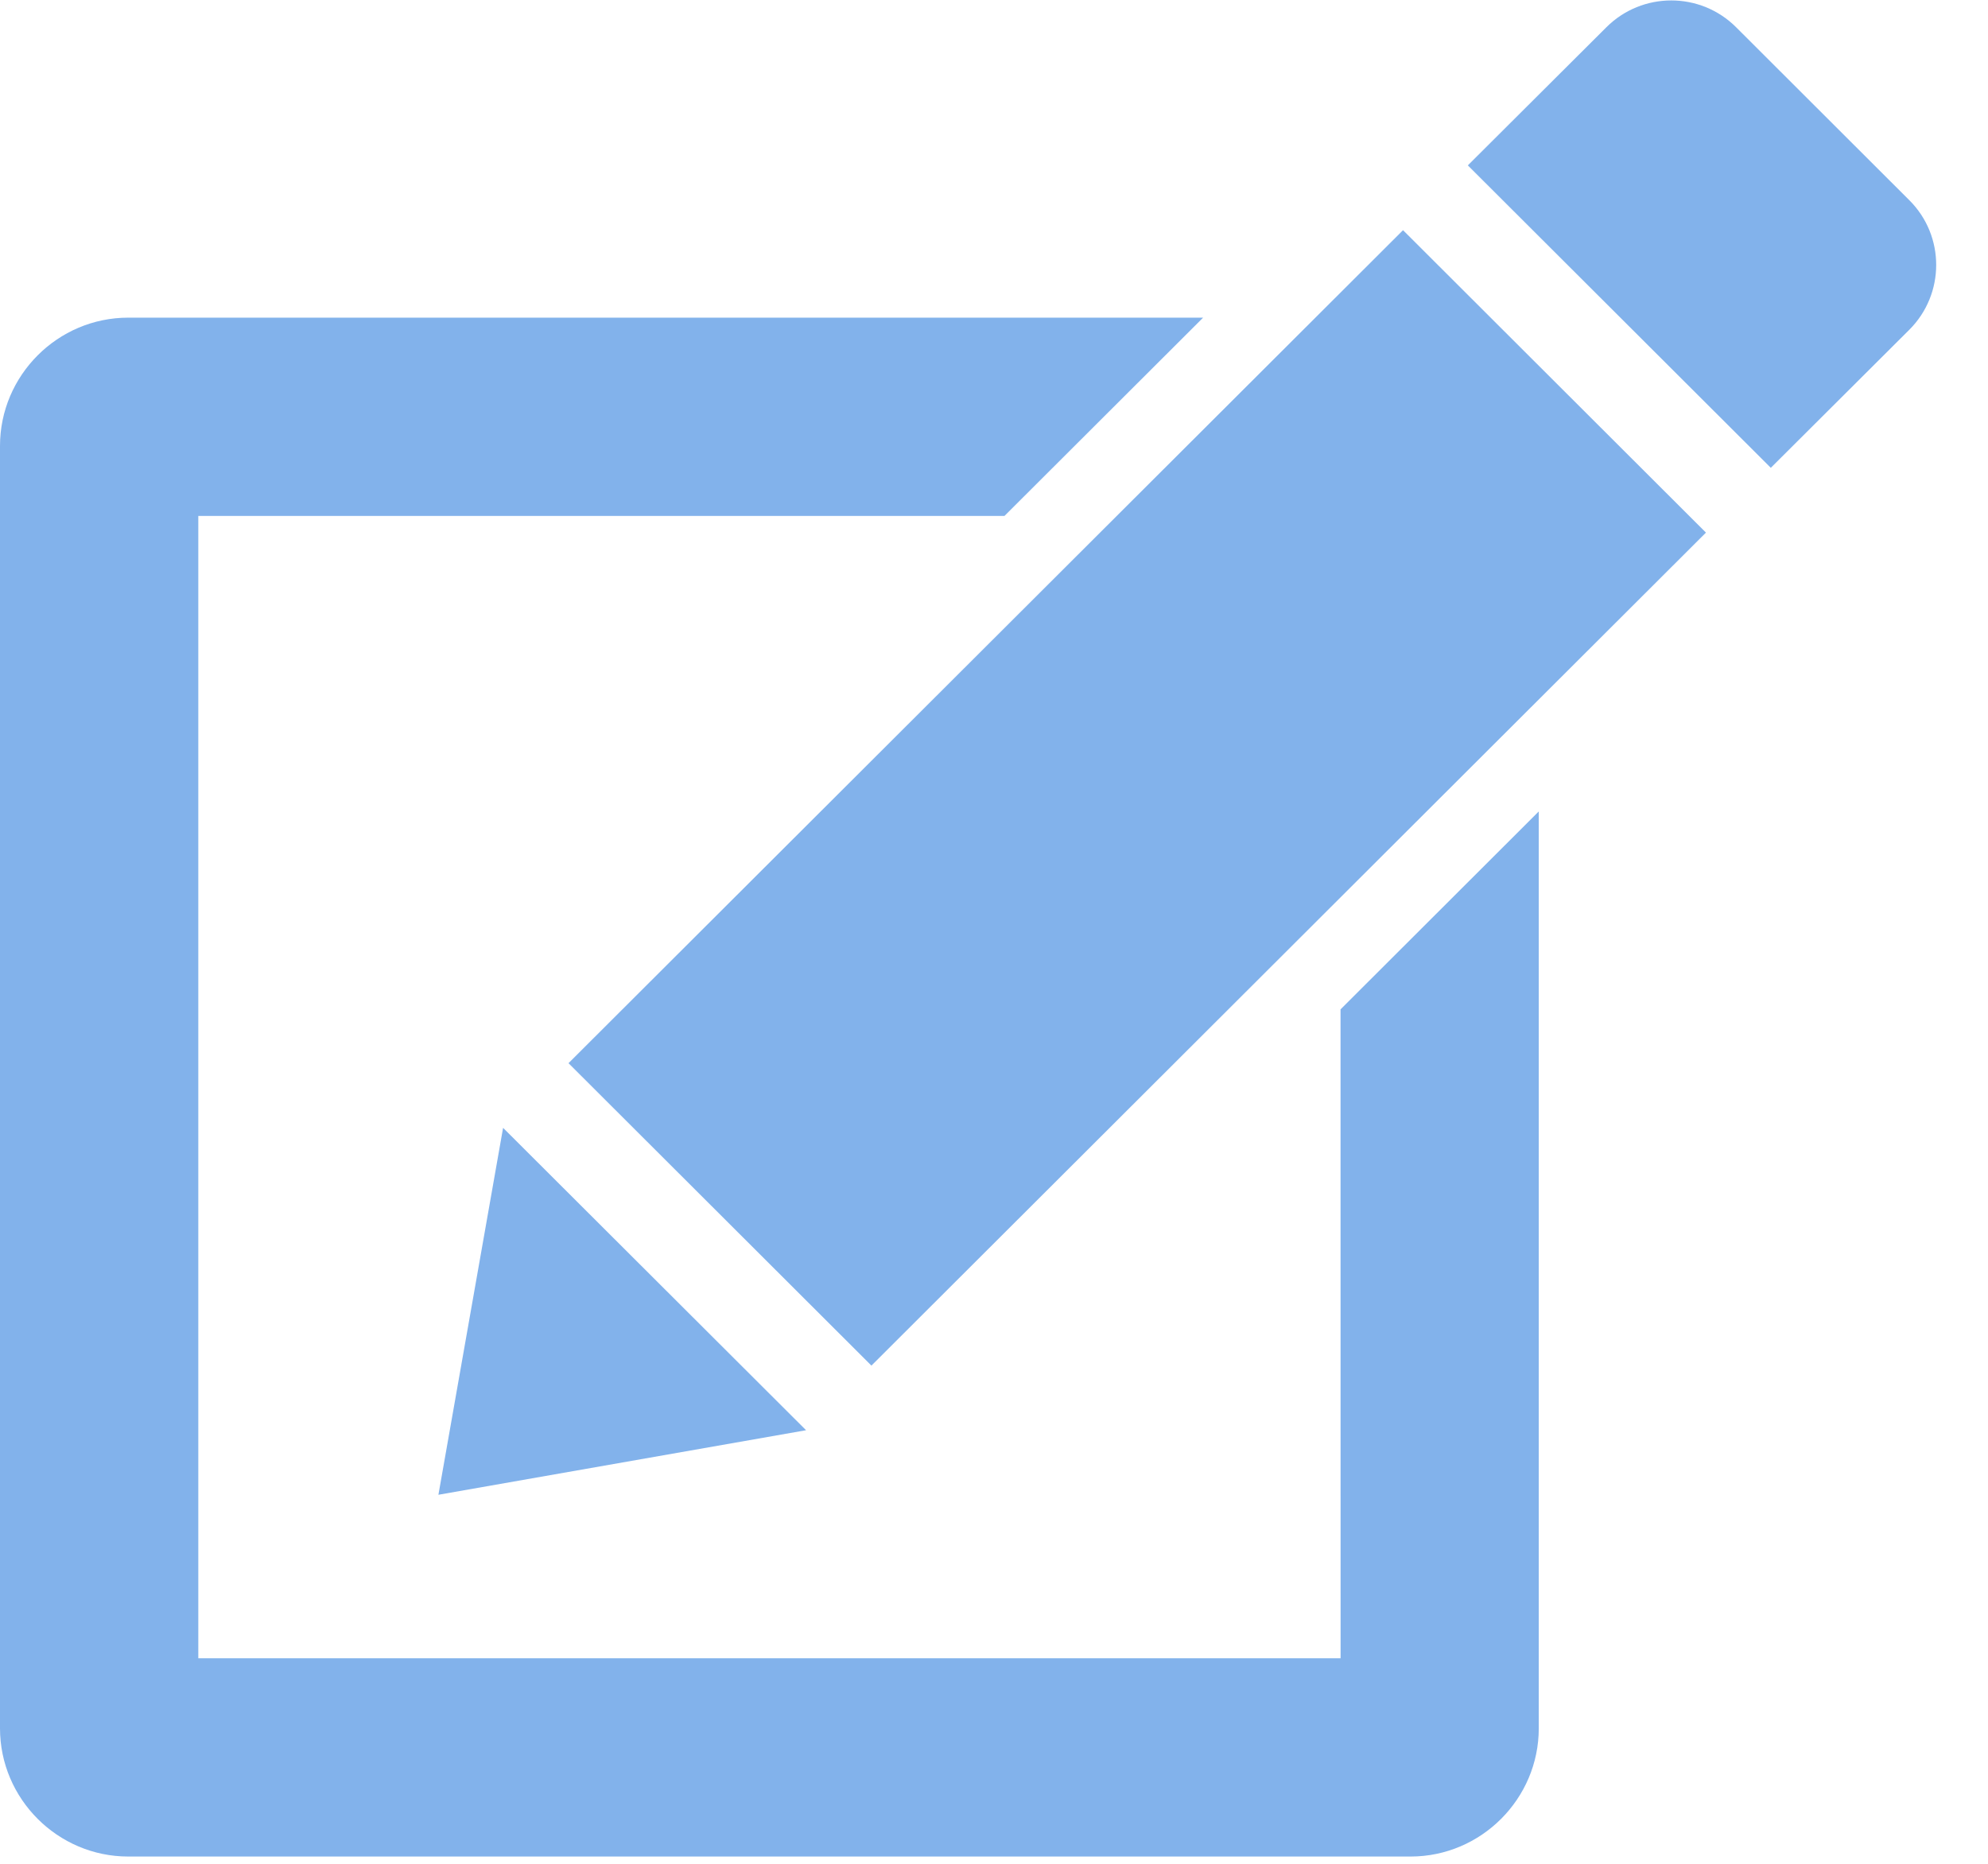 <?xml version="1.0" encoding="UTF-8" standalone="no"?>
<svg width="32px" height="30px" viewBox="0 0 32 30" version="1.1" xmlns="http://www.w3.org/2000/svg" xmlns:xlink="http://www.w3.org/1999/xlink">
    <!-- Generator: Sketch Beta 3.6 (26304) - http://www.bohemiancoding.com/sketch -->
    <title>Group</title>
    <desc>Created with Sketch Beta.</desc>
    <defs></defs>
    <g id="Core-Experience" stroke="none" stroke-width="1" fill="none" fill-rule="evenodd">
        <g id="My-Inbox" transform="translate(-211, -832)" fill="#82B2EB">
            <g id="Body" transform="translate(195, 306)">
                <g id="New-Post" transform="translate(0, 439)">
                    <g id="Group" transform="translate(16, 87)">
                        <path d="M30.734,3.223 L27.946,0.439 C27.658,0.151 27.28,0.007 26.902,0.007 C26.523,0.007 26.145,0.151 25.857,0.439 L23.627,2.662 L28.504,7.53 L30.734,5.307 C31.31,4.731 31.31,3.797 30.734,3.223 L30.734,3.223 Z" id="Shape"></path>
                        <path d="M9.151,17.113 L14.027,21.981 L27.46,8.573 L22.584,3.705 L9.151,17.113 Z" id="Shape"></path>
                        <path d="M8.098,18.154 L7.057,24.06 L12.975,23.021 L8.098,18.154 Z" id="Shape"></path>
                        <path d="M21.579,26.691 L3.192,26.691 L3.192,8.305 L16.168,8.305 L19.366,5.113 L2.064,5.113 C0.929,5.113 0,6.042 0,7.178 L0,27.819 C0,28.954 0.929,29.883 2.064,29.883 L22.706,29.883 C23.84,29.883 24.769,28.954 24.769,27.819 L24.769,13.061 L21.578,16.247 L21.579,26.691 L21.579,26.691 L21.579,26.691 Z" id="Shape"></path>
                    </g>
                </g>
            </g>
        </g>
    </g>
</svg>
